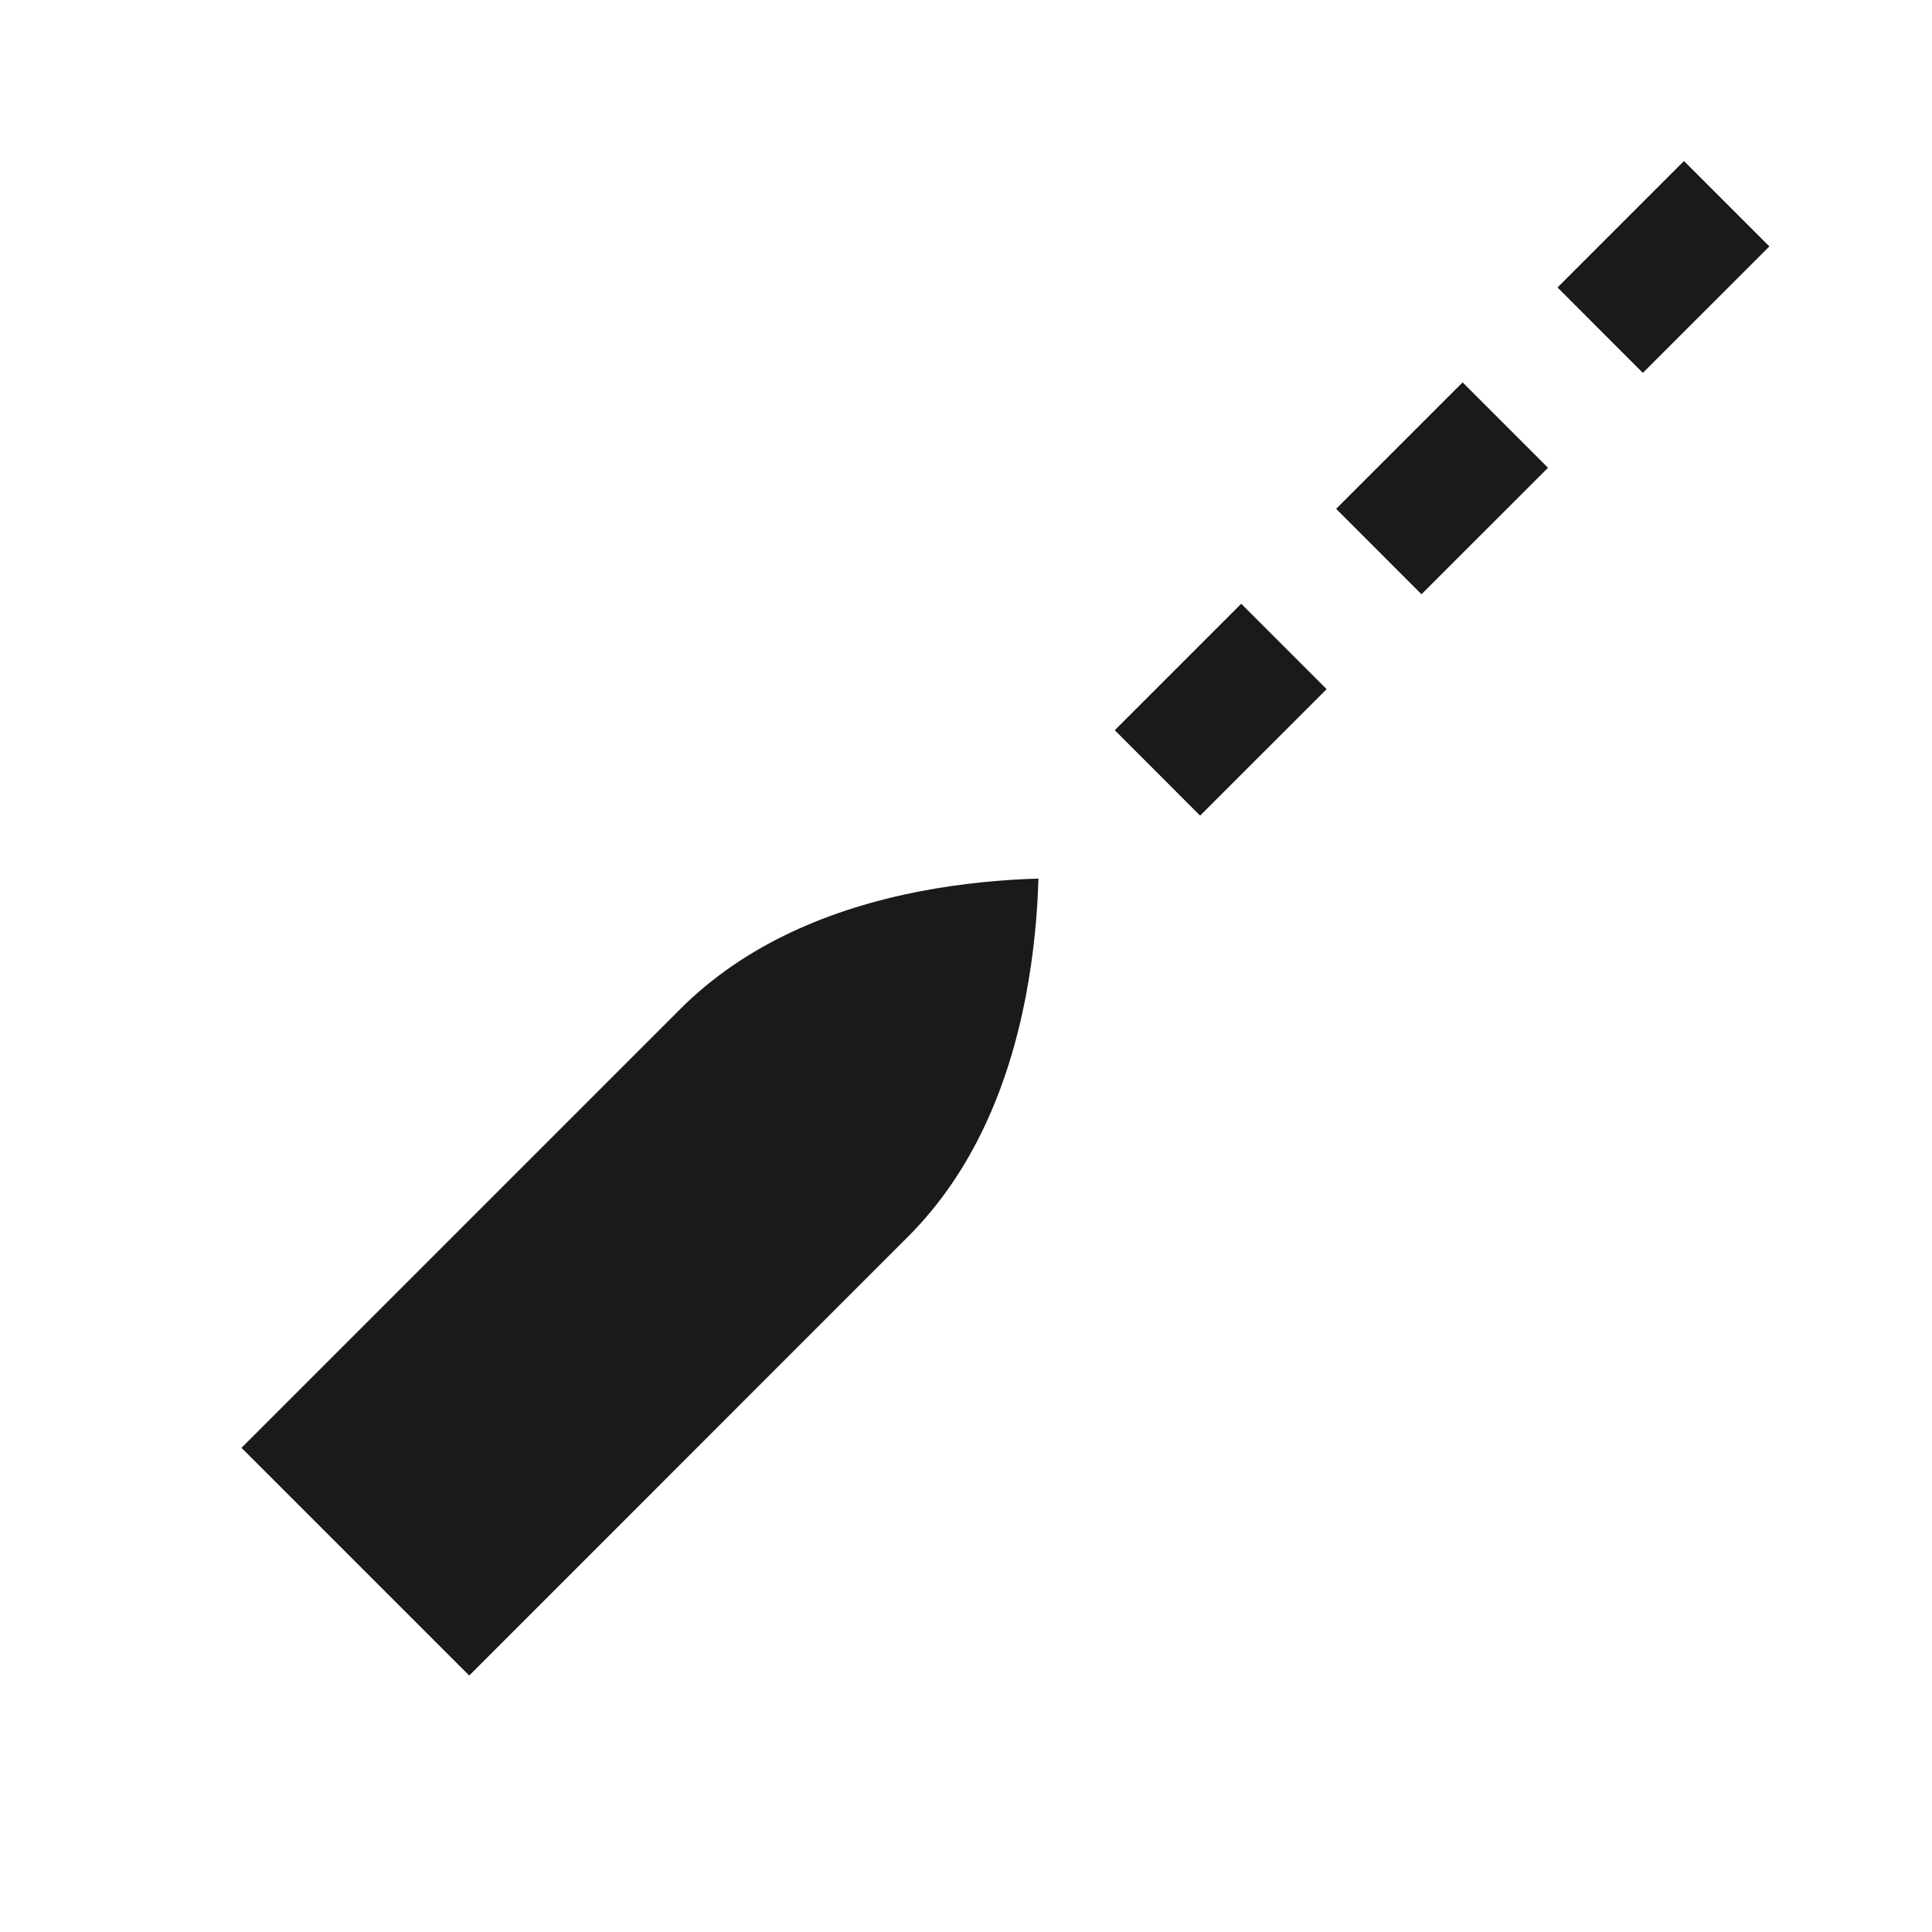 <svg width="24" height="24" viewBox="0 0 24 24" fill="none" xmlns="http://www.w3.org/2000/svg">
<path fill-rule="evenodd" clip-rule="evenodd" d="M21.98 3.061L20.408 4.632L19.348 3.571L20.919 2L21.98 3.061ZM19.23 5.811L17.658 7.382L16.598 6.321L18.169 4.75L19.23 5.811ZM16.48 8.561L14.908 10.132L13.848 9.071L15.419 7.5L16.48 8.561Z" fill="#1A1A1A"/>
<path d="M11.28 15.362L5.829 20.814L3 17.985L8.452 12.533C9.258 11.728 10.323 11.285 11.44 11.07C11.961 10.971 12.461 10.927 12.9 10.914C12.887 11.353 12.843 11.853 12.743 12.374C12.529 13.491 12.086 14.556 11.28 15.362Z" fill="#1A1A1A"/>
</svg>
